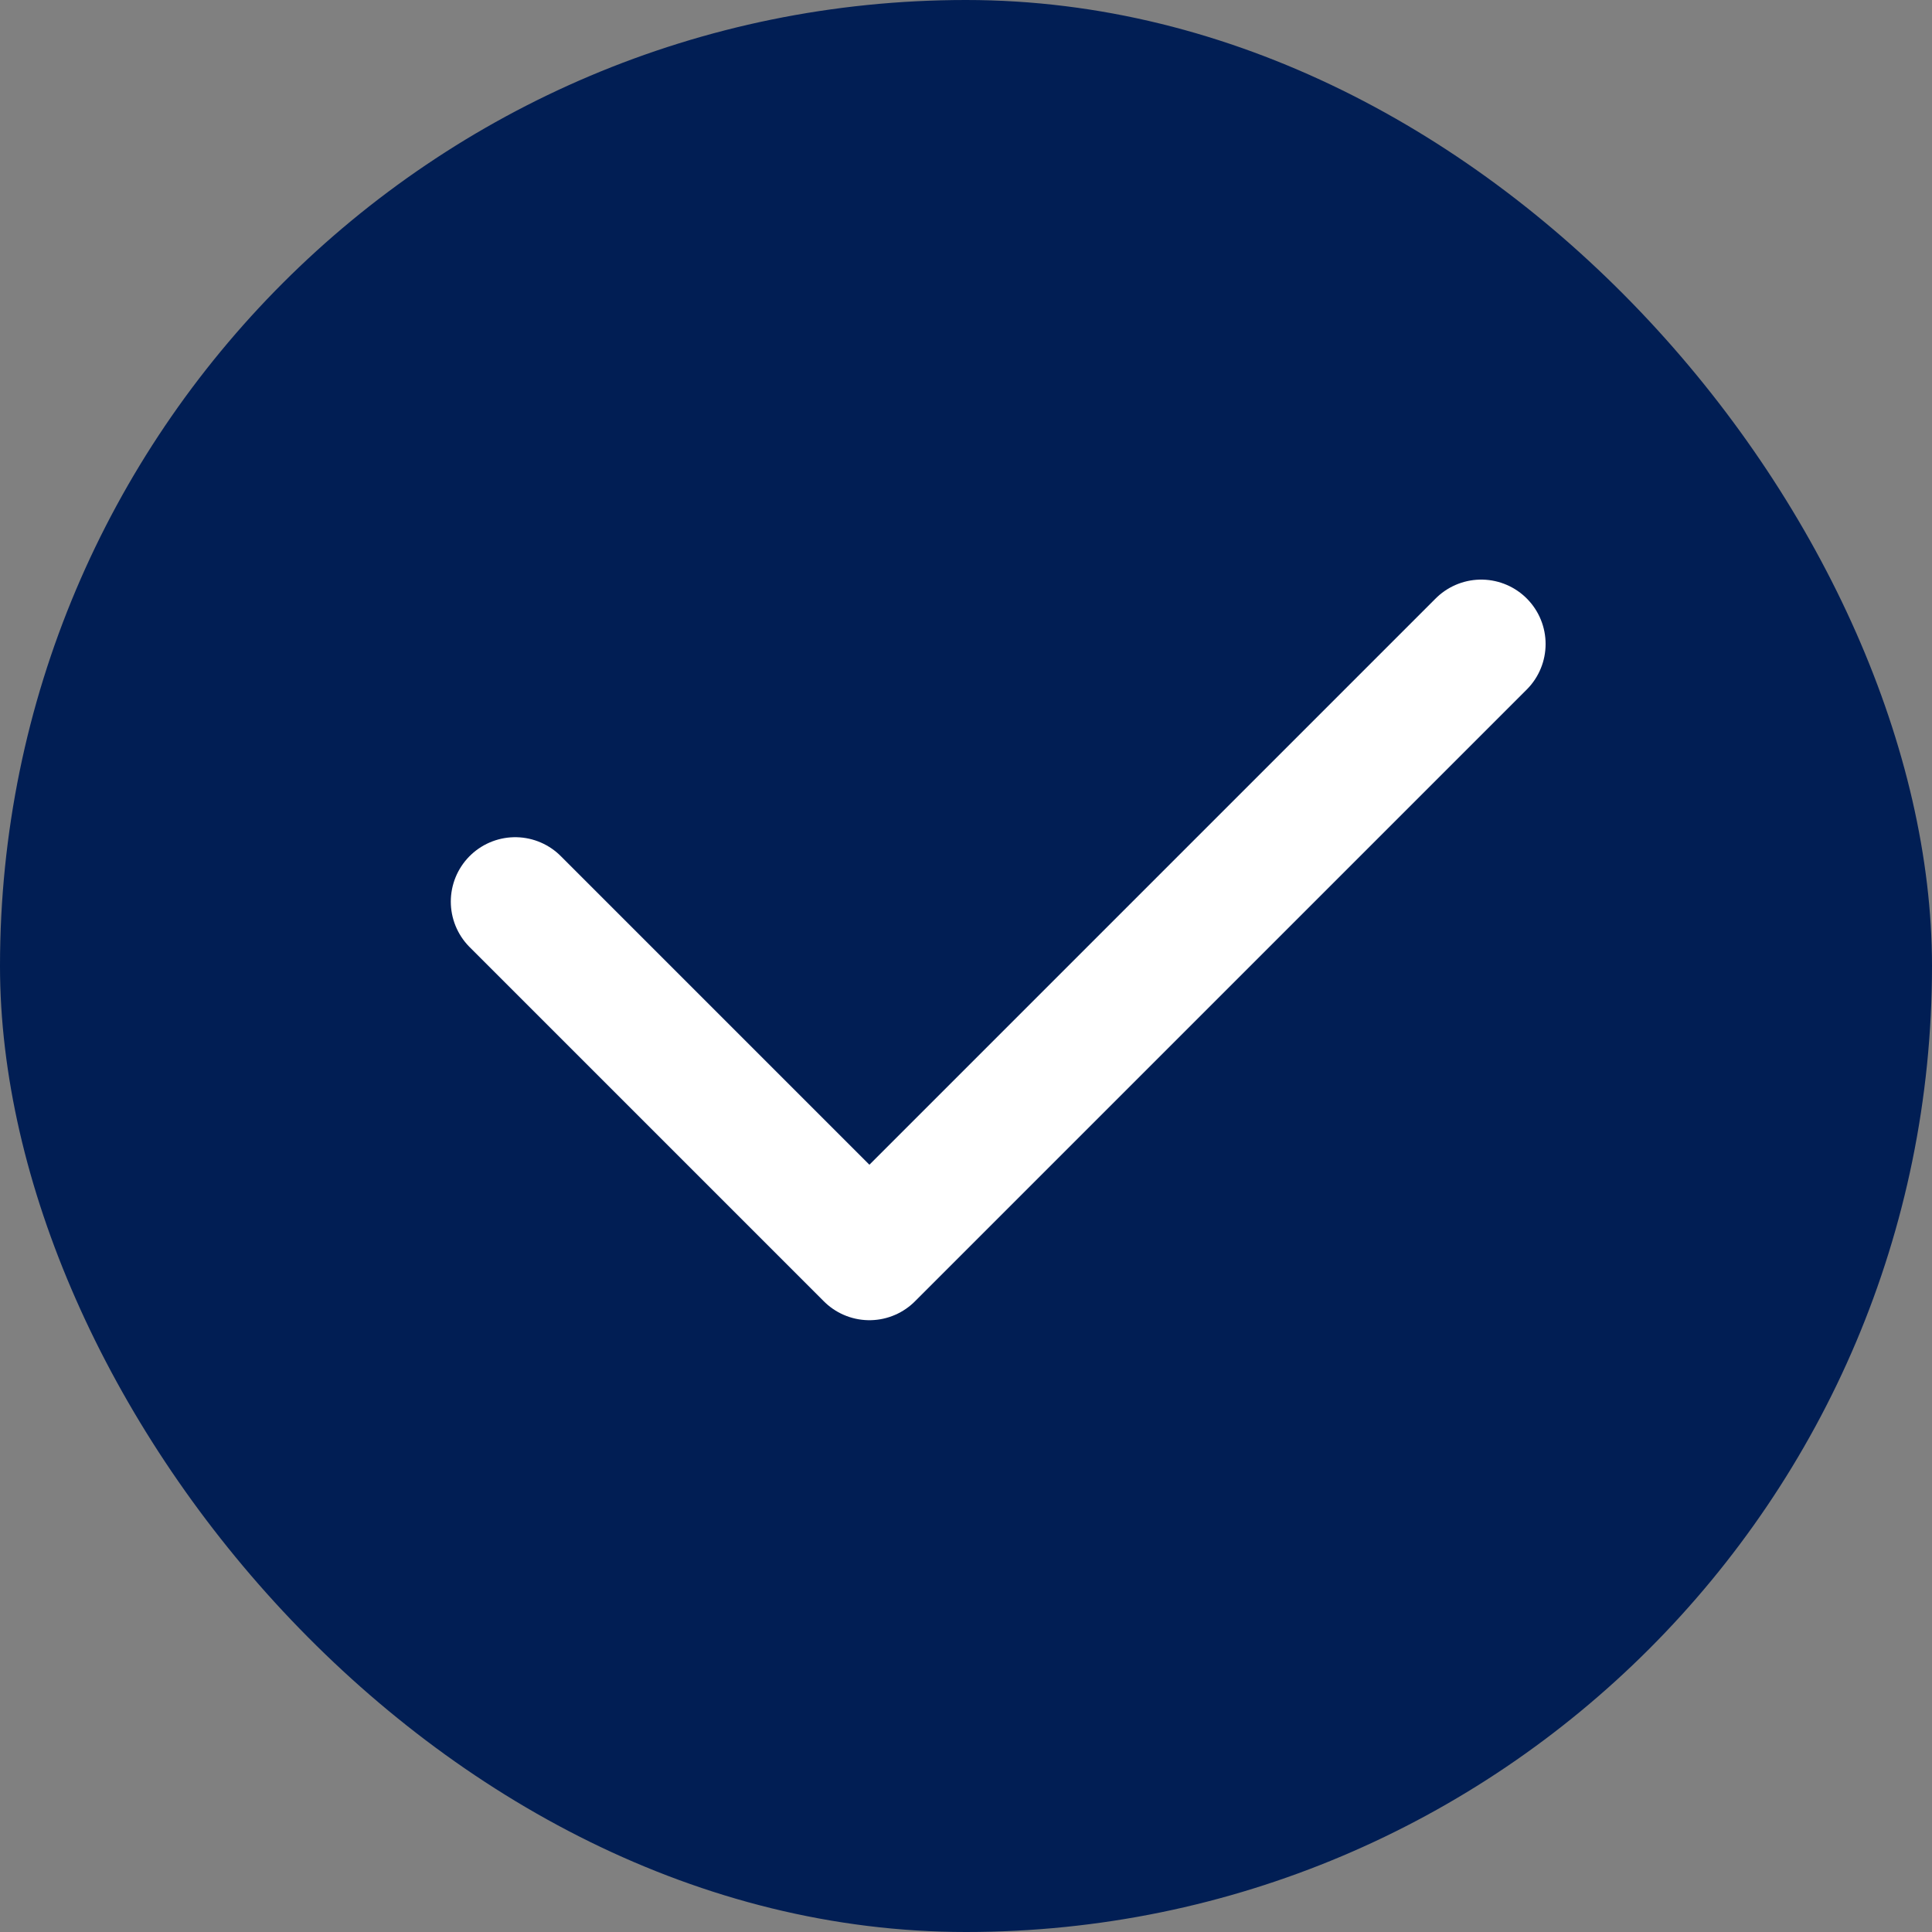 <svg width="30" height="30" viewBox="0 0 30 30" fill="none" xmlns="http://www.w3.org/2000/svg">
<rect x="0" y="0" width="30" height="30" fill="#808080" stroke="none"/>
<rect width="30" height="30" rx="15" fill="#011e54d1"/>
<path d="M8 14L13.5 19.5L23 10" stroke="white" stroke-width="2" stroke-linecap="round" stroke-linejoin="round"/>
</svg>
